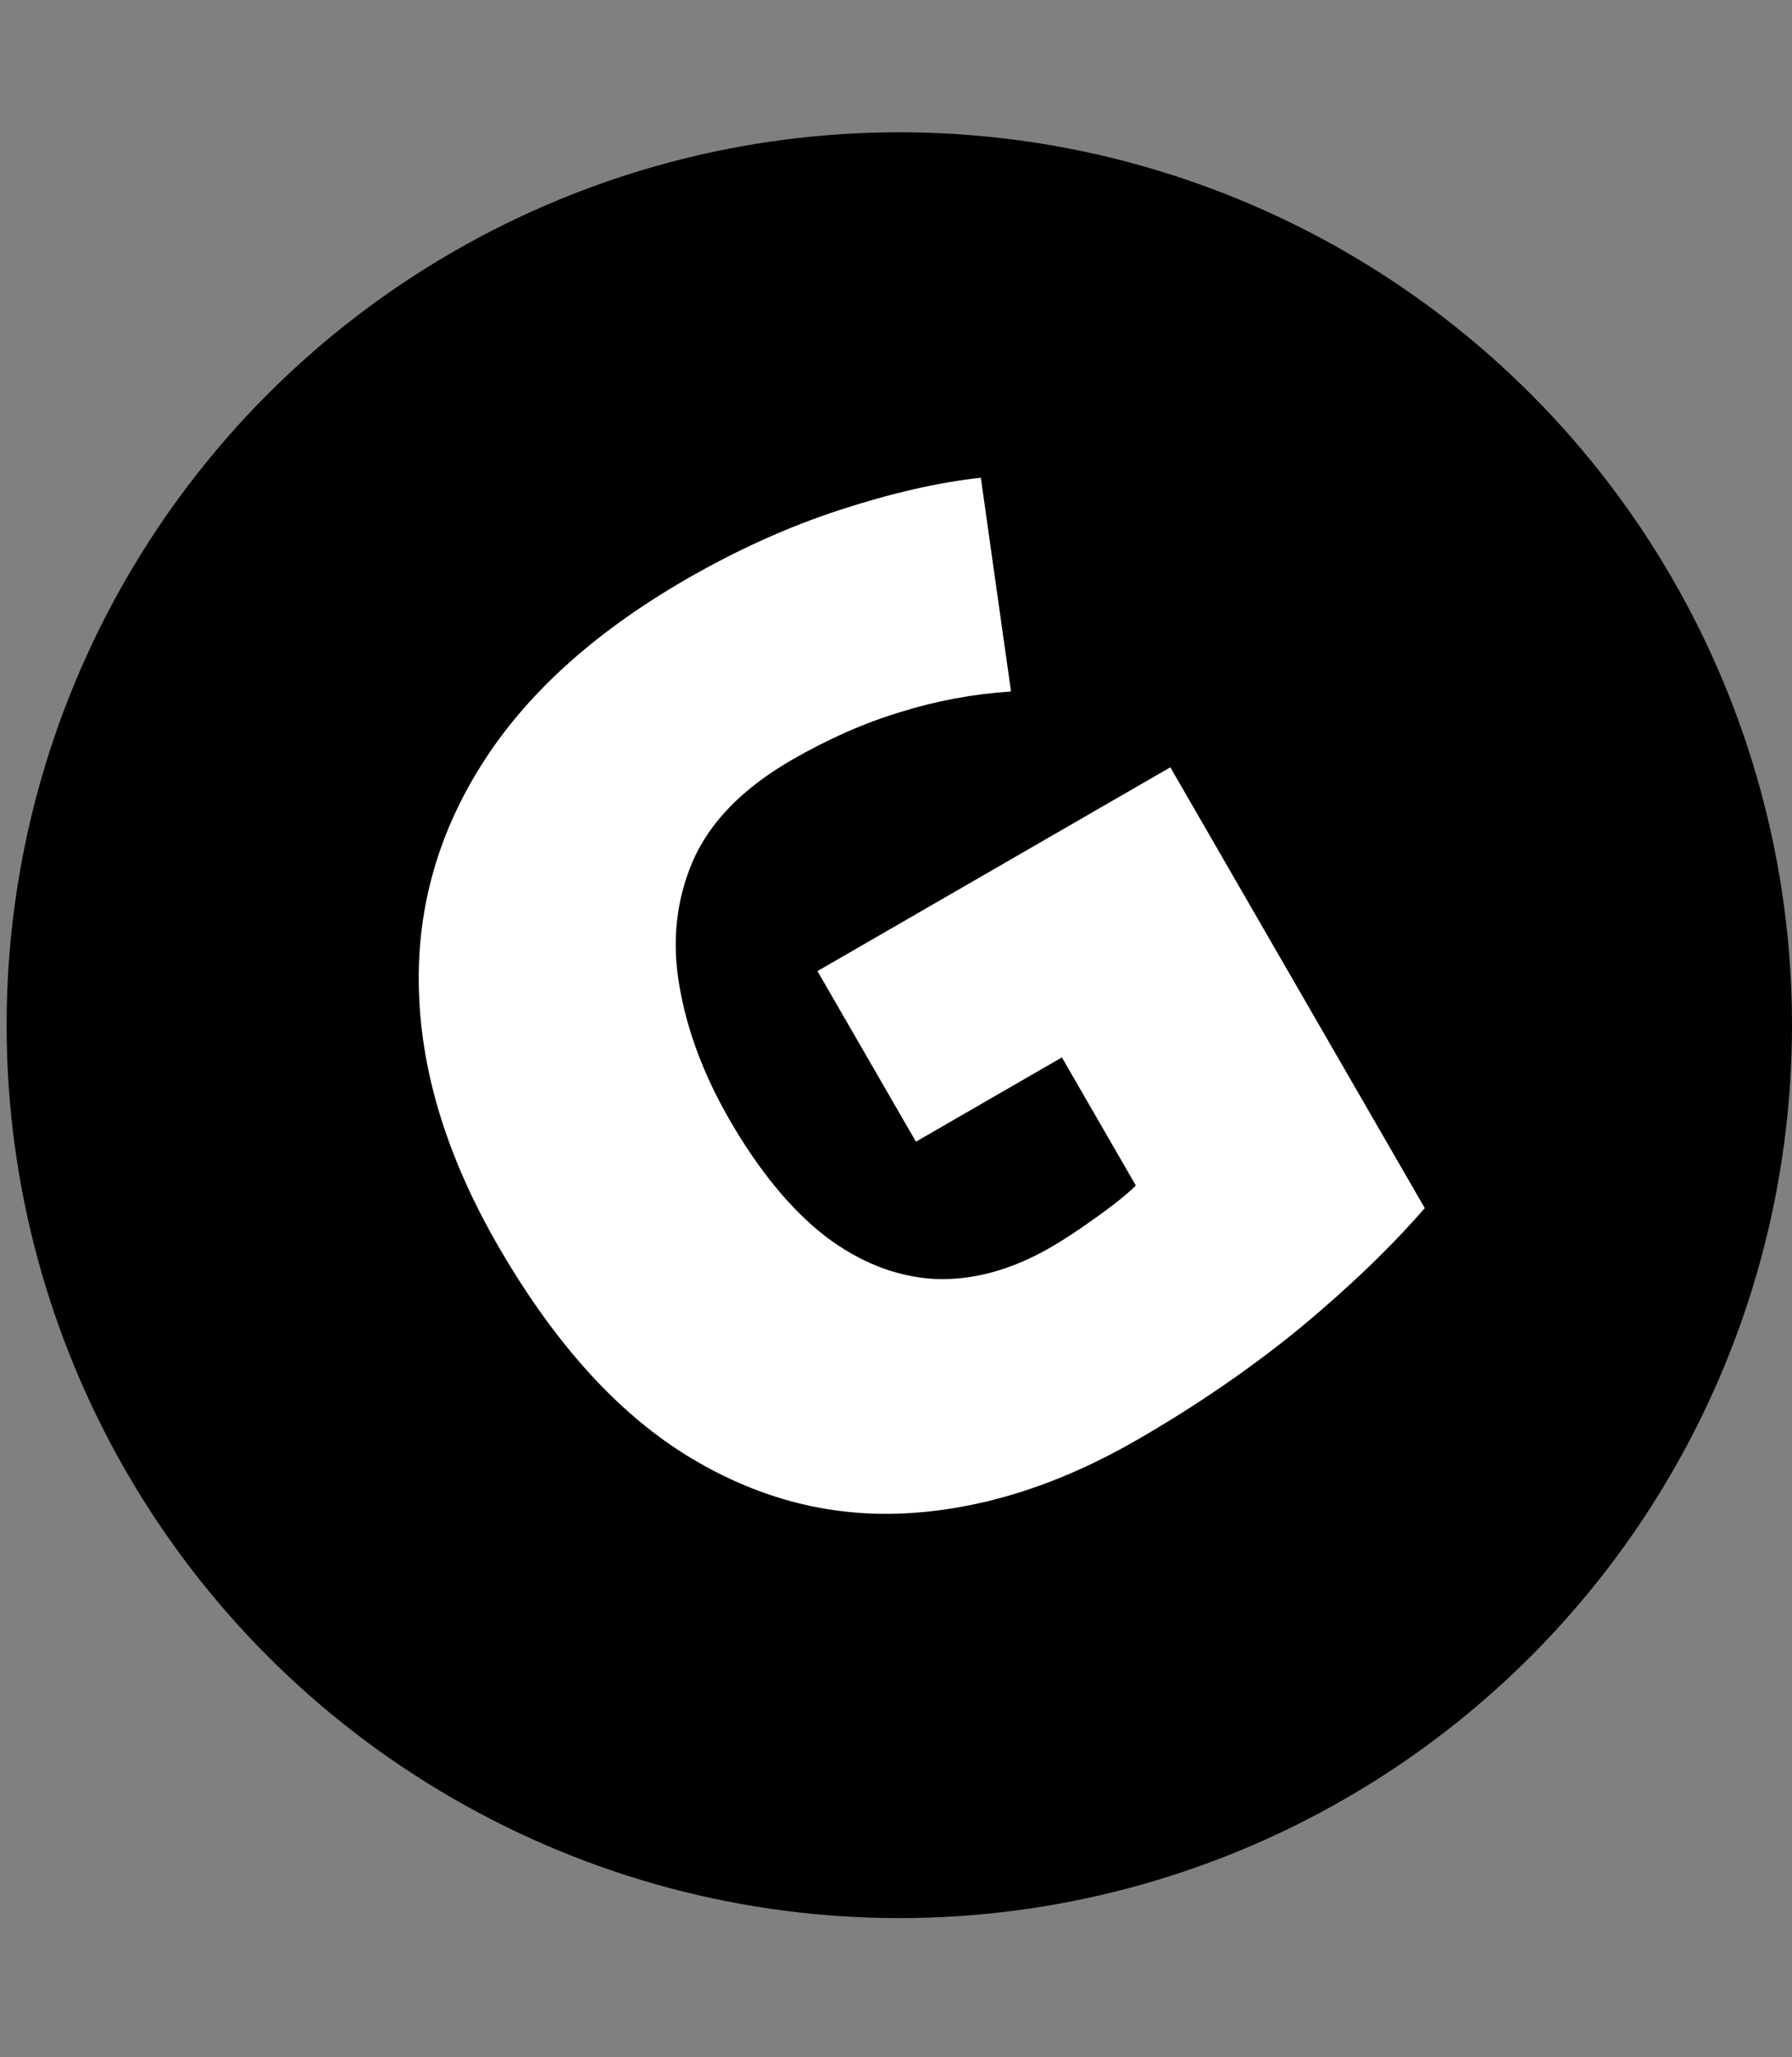 <svg width="271" height="311" viewBox="0 0 271 311" fill="none" xmlns="http://www.w3.org/2000/svg">
<rect x="0" y="0" width="271" height="311" fill="#808080" stroke="none"/>
<circle cx="136" cy="155" r="135" fill="black"/>
<path d="M123.623 146.82L176.988 116.009L215.465 182.653C210.363 188.53 204.103 194.55 196.685 200.712C189.235 206.818 180.999 212.475 171.978 217.683C160.081 224.551 148.316 228.262 136.682 228.814C125.048 229.367 114.004 226.384 103.55 219.865C93.063 213.29 83.653 202.786 75.32 188.352C67.833 175.384 63.852 162.76 63.377 150.48C62.87 138.143 65.956 126.626 72.635 115.929C79.338 105.143 89.709 95.697 103.748 87.592C111.472 83.132 119.225 79.633 127.007 77.095C134.788 74.557 141.895 72.935 148.328 72.228L152.893 104.549C147.169 104.922 141.602 105.956 136.191 107.651C130.747 109.291 125.263 111.705 119.738 114.896C112.352 119.16 107.364 124.257 104.774 130.188C102.24 136.086 101.57 142.412 102.763 149.166C103.923 155.863 106.44 162.566 110.314 169.276C114.741 176.944 119.555 182.809 124.758 186.872C129.984 190.846 135.481 193.01 141.248 193.364C147.039 193.629 152.923 192.036 158.9 188.586C160.873 187.446 163.188 185.922 165.844 184.012C168.557 182.07 170.532 180.479 171.77 179.238L160.589 159.87L138.515 172.615L123.623 146.82Z" fill="white"/>
</svg>
